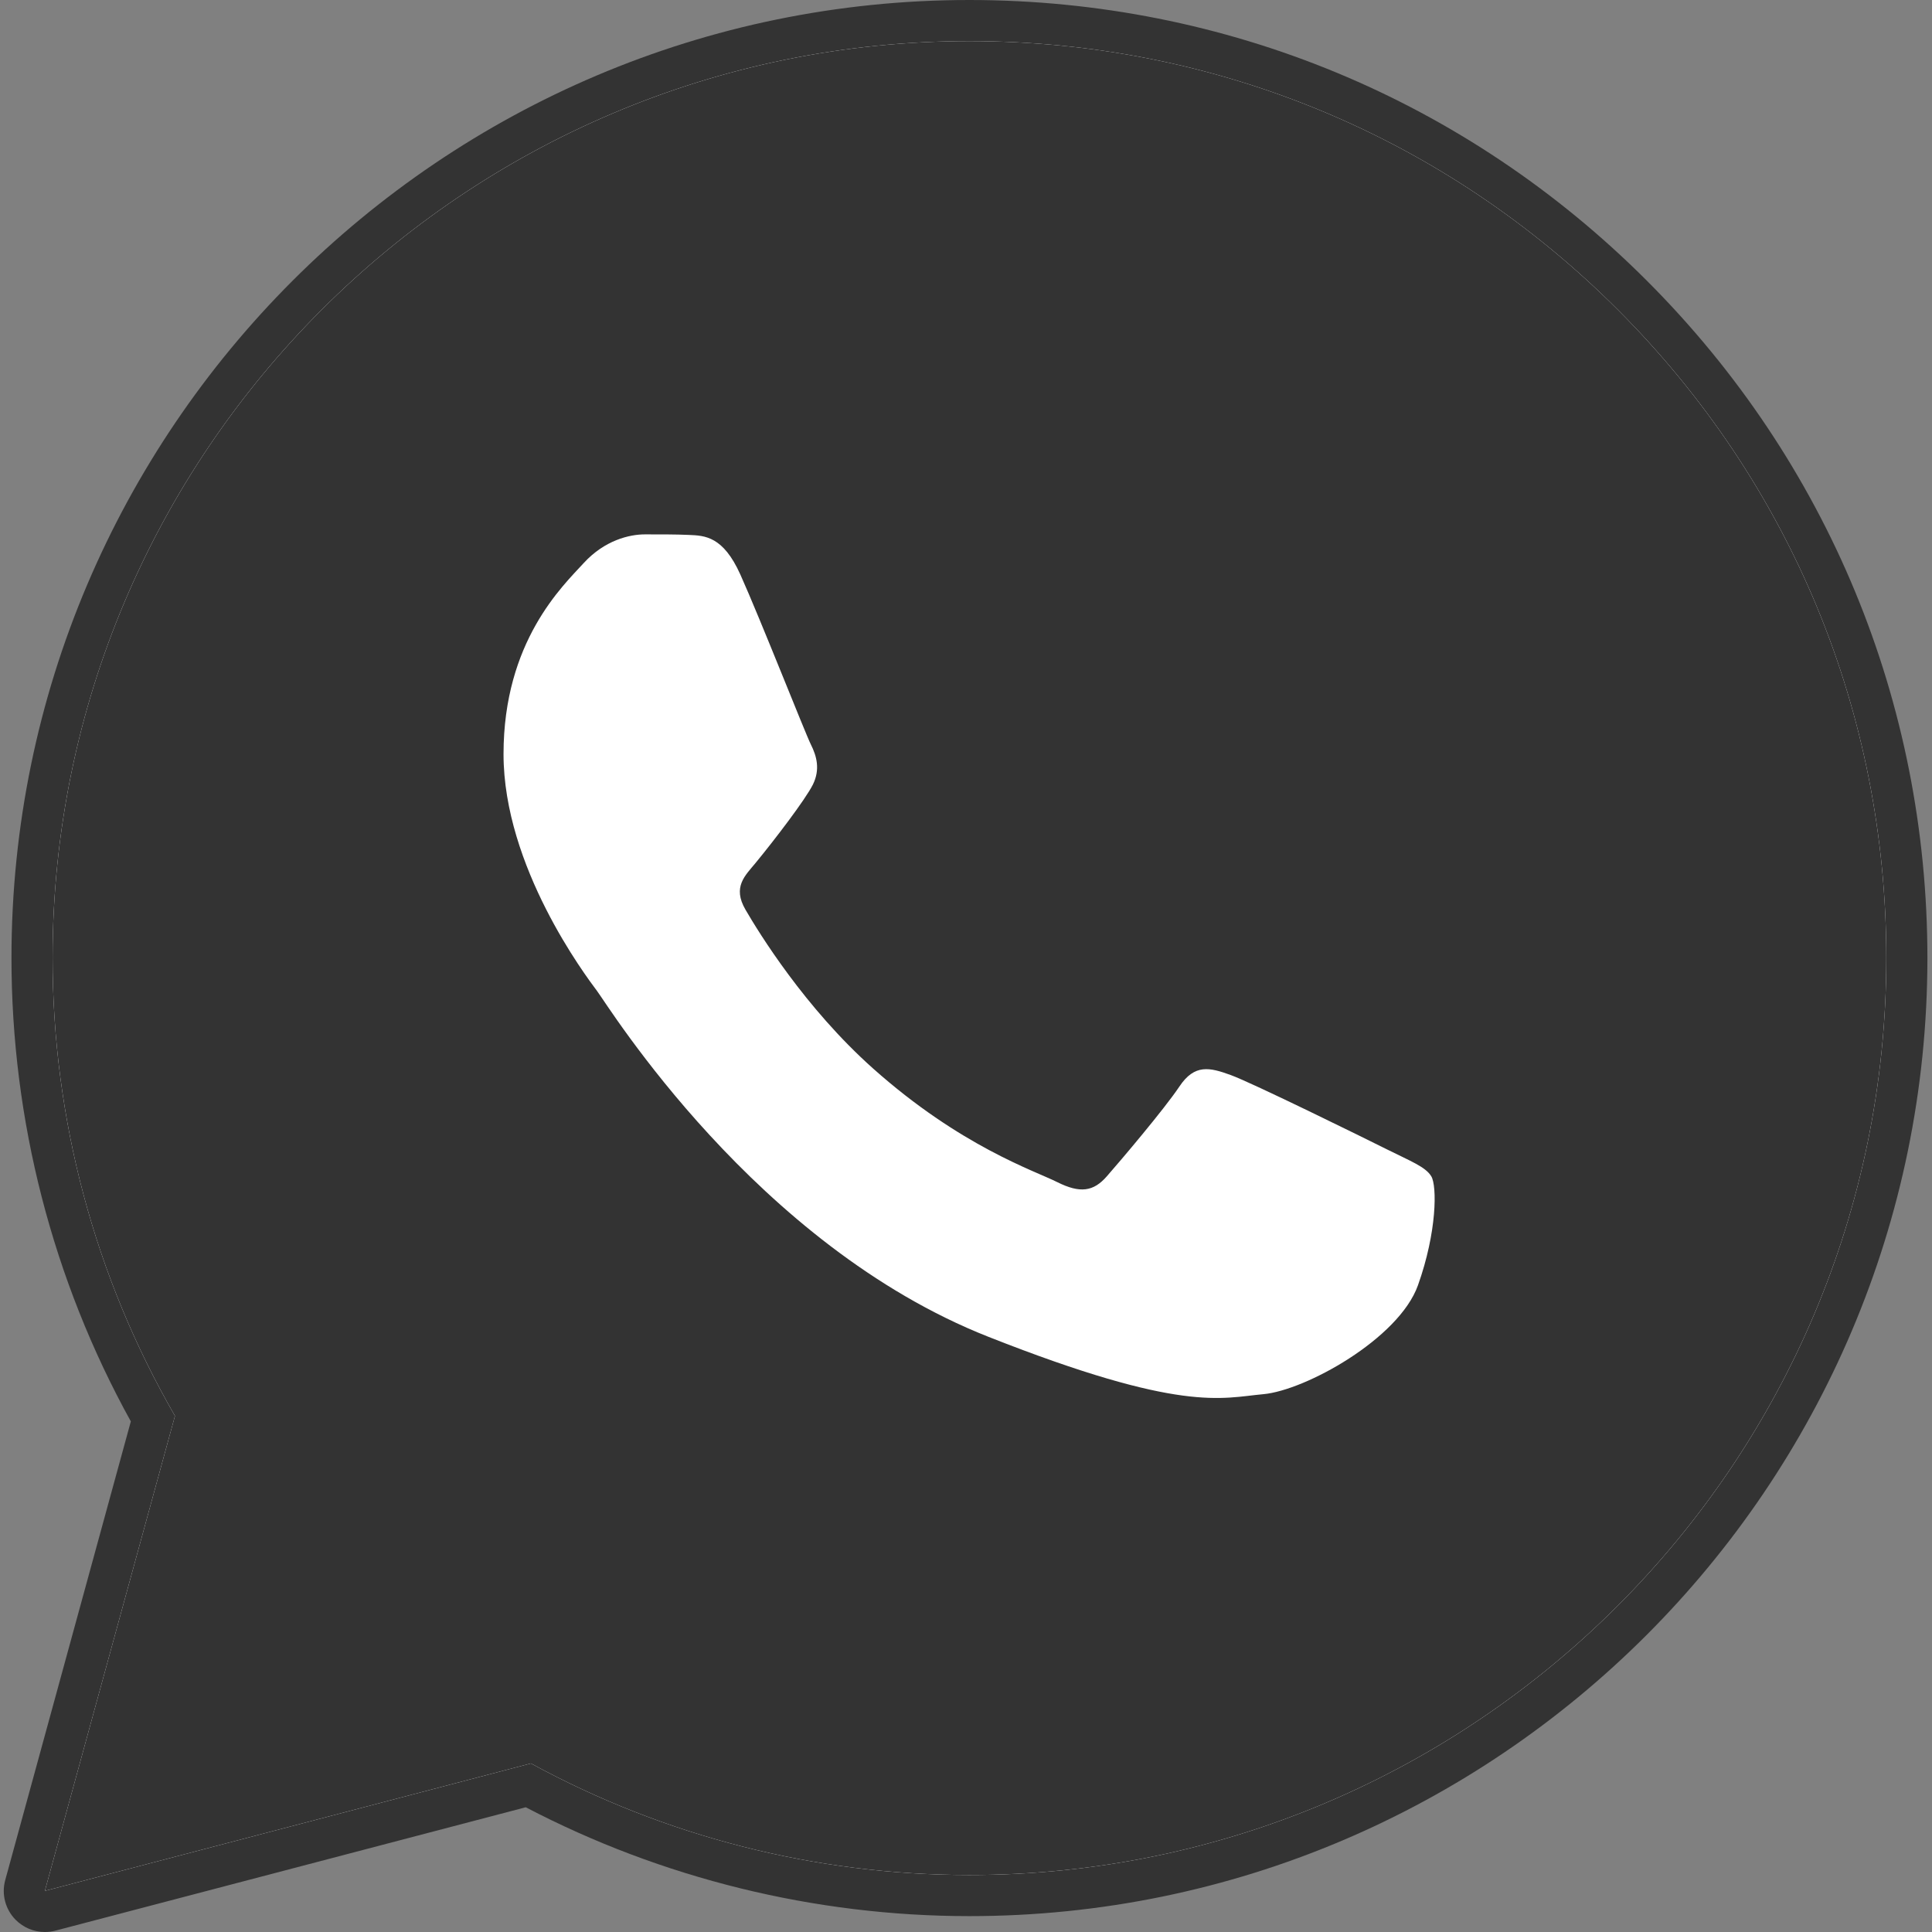 <svg width="32" height="32" viewBox="0 0 32 32" fill="none" xmlns="http://www.w3.org/2000/svg">
<rect x="0" y="0" width="32" height="32" fill="#808080" stroke="none"/>
<g clip-path="url(#clip0)">
<path d="M0.743 32C0.564 32 0.389 31.929 0.259 31.798C0.088 31.625 0.022 31.374 0.087 31.139L2.167 23.543C0.872 21.201 0.189 18.551 0.19 15.862C0.193 7.115 7.311 0 16.057 0C20.299 0.002 24.285 1.654 27.28 4.652C30.276 7.65 31.925 11.636 31.924 15.874C31.919 24.621 24.802 31.737 16.057 31.737C16.057 31.737 16.05 31.737 16.05 31.737C13.495 31.736 10.963 31.113 8.708 29.934L0.916 31.978C0.859 31.993 0.801 32 0.743 32Z" fill="#333333"/>
<path d="M0.743 31.319L2.898 23.452C1.569 21.149 0.87 18.538 0.871 15.862C0.874 7.491 7.686 0.681 16.057 0.681C20.119 0.682 23.932 2.263 26.799 5.133C29.666 8.003 31.244 11.817 31.243 15.874C31.239 24.245 24.426 31.056 16.057 31.056C16.056 31.056 16.057 31.056 16.057 31.056H16.05C13.509 31.055 11.012 30.418 8.794 29.208L0.743 31.319ZM9.166 26.459L9.628 26.733C11.565 27.883 13.787 28.491 16.052 28.492H16.057C23.013 28.492 28.675 22.831 28.678 15.873C28.68 12.501 27.368 9.331 24.985 6.946C22.602 4.561 19.433 3.246 16.061 3.245C9.099 3.245 3.438 8.905 3.435 15.863C3.434 18.247 4.101 20.569 5.364 22.578L5.665 23.056L4.389 27.712L9.166 26.459Z" fill="white"/>
<path d="M1.271 30.789L3.351 23.194C2.068 20.971 1.393 18.45 1.394 15.867C1.397 7.786 7.974 1.211 16.054 1.211C19.976 1.213 23.657 2.74 26.424 5.51C29.192 8.28 30.716 11.962 30.714 15.878C30.711 23.96 24.134 30.535 16.055 30.535C16.054 30.535 16.055 30.535 16.055 30.535H16.048C13.595 30.534 11.184 29.918 9.043 28.751L1.271 30.789Z" fill="#333333"/>
<path d="M0.743 31.319L2.898 23.452C1.569 21.149 0.87 18.538 0.871 15.862C0.874 7.491 7.686 0.681 16.057 0.681C20.119 0.682 23.932 2.263 26.799 5.133C29.666 8.003 31.244 11.817 31.243 15.874C31.239 24.245 24.426 31.056 16.057 31.056C16.056 31.056 16.057 31.056 16.057 31.056H16.05C13.509 31.055 11.012 30.418 8.794 29.208L0.743 31.319ZM9.166 26.459L9.628 26.733C11.565 27.883 13.787 28.491 16.052 28.492H16.057C23.013 28.492 28.675 22.831 28.678 15.873C28.68 12.501 27.368 9.331 24.985 6.946C22.602 4.561 19.433 3.246 16.061 3.245C9.099 3.245 3.438 8.905 3.435 15.863C3.434 18.247 4.101 20.569 5.364 22.578L5.665 23.056L4.389 27.712L9.166 26.459Z" fill="#333333"/>
<path fill-rule="evenodd" clip-rule="evenodd" d="M12.262 9.515C11.977 8.883 11.678 8.871 11.408 8.86C11.186 8.85 10.933 8.851 10.681 8.851C10.428 8.851 10.017 8.946 9.669 9.325C9.321 9.705 8.34 10.623 8.34 12.49C8.34 14.357 9.7 16.161 9.89 16.415C10.08 16.668 12.515 20.621 16.372 22.142C19.577 23.407 20.229 23.155 20.925 23.092C21.621 23.029 23.17 22.174 23.486 21.288C23.802 20.402 23.802 19.643 23.707 19.484C23.612 19.326 23.36 19.231 22.98 19.041C22.601 18.851 20.735 17.933 20.387 17.807C20.039 17.68 19.787 17.617 19.534 17.997C19.28 18.376 18.554 19.231 18.332 19.484C18.111 19.737 17.89 19.769 17.51 19.579C17.131 19.389 15.909 18.988 14.459 17.696C13.331 16.69 12.569 15.448 12.348 15.068C12.127 14.689 12.344 14.501 12.514 14.294C12.821 13.921 13.336 13.249 13.463 12.997C13.589 12.743 13.526 12.522 13.431 12.332C13.336 12.142 12.599 10.266 12.262 9.515Z" fill="white"/>
</g>
<defs>
<clipPath id="clip0">
<rect width="32" height="32" fill="white"/>
</clipPath>
</defs>
</svg>
